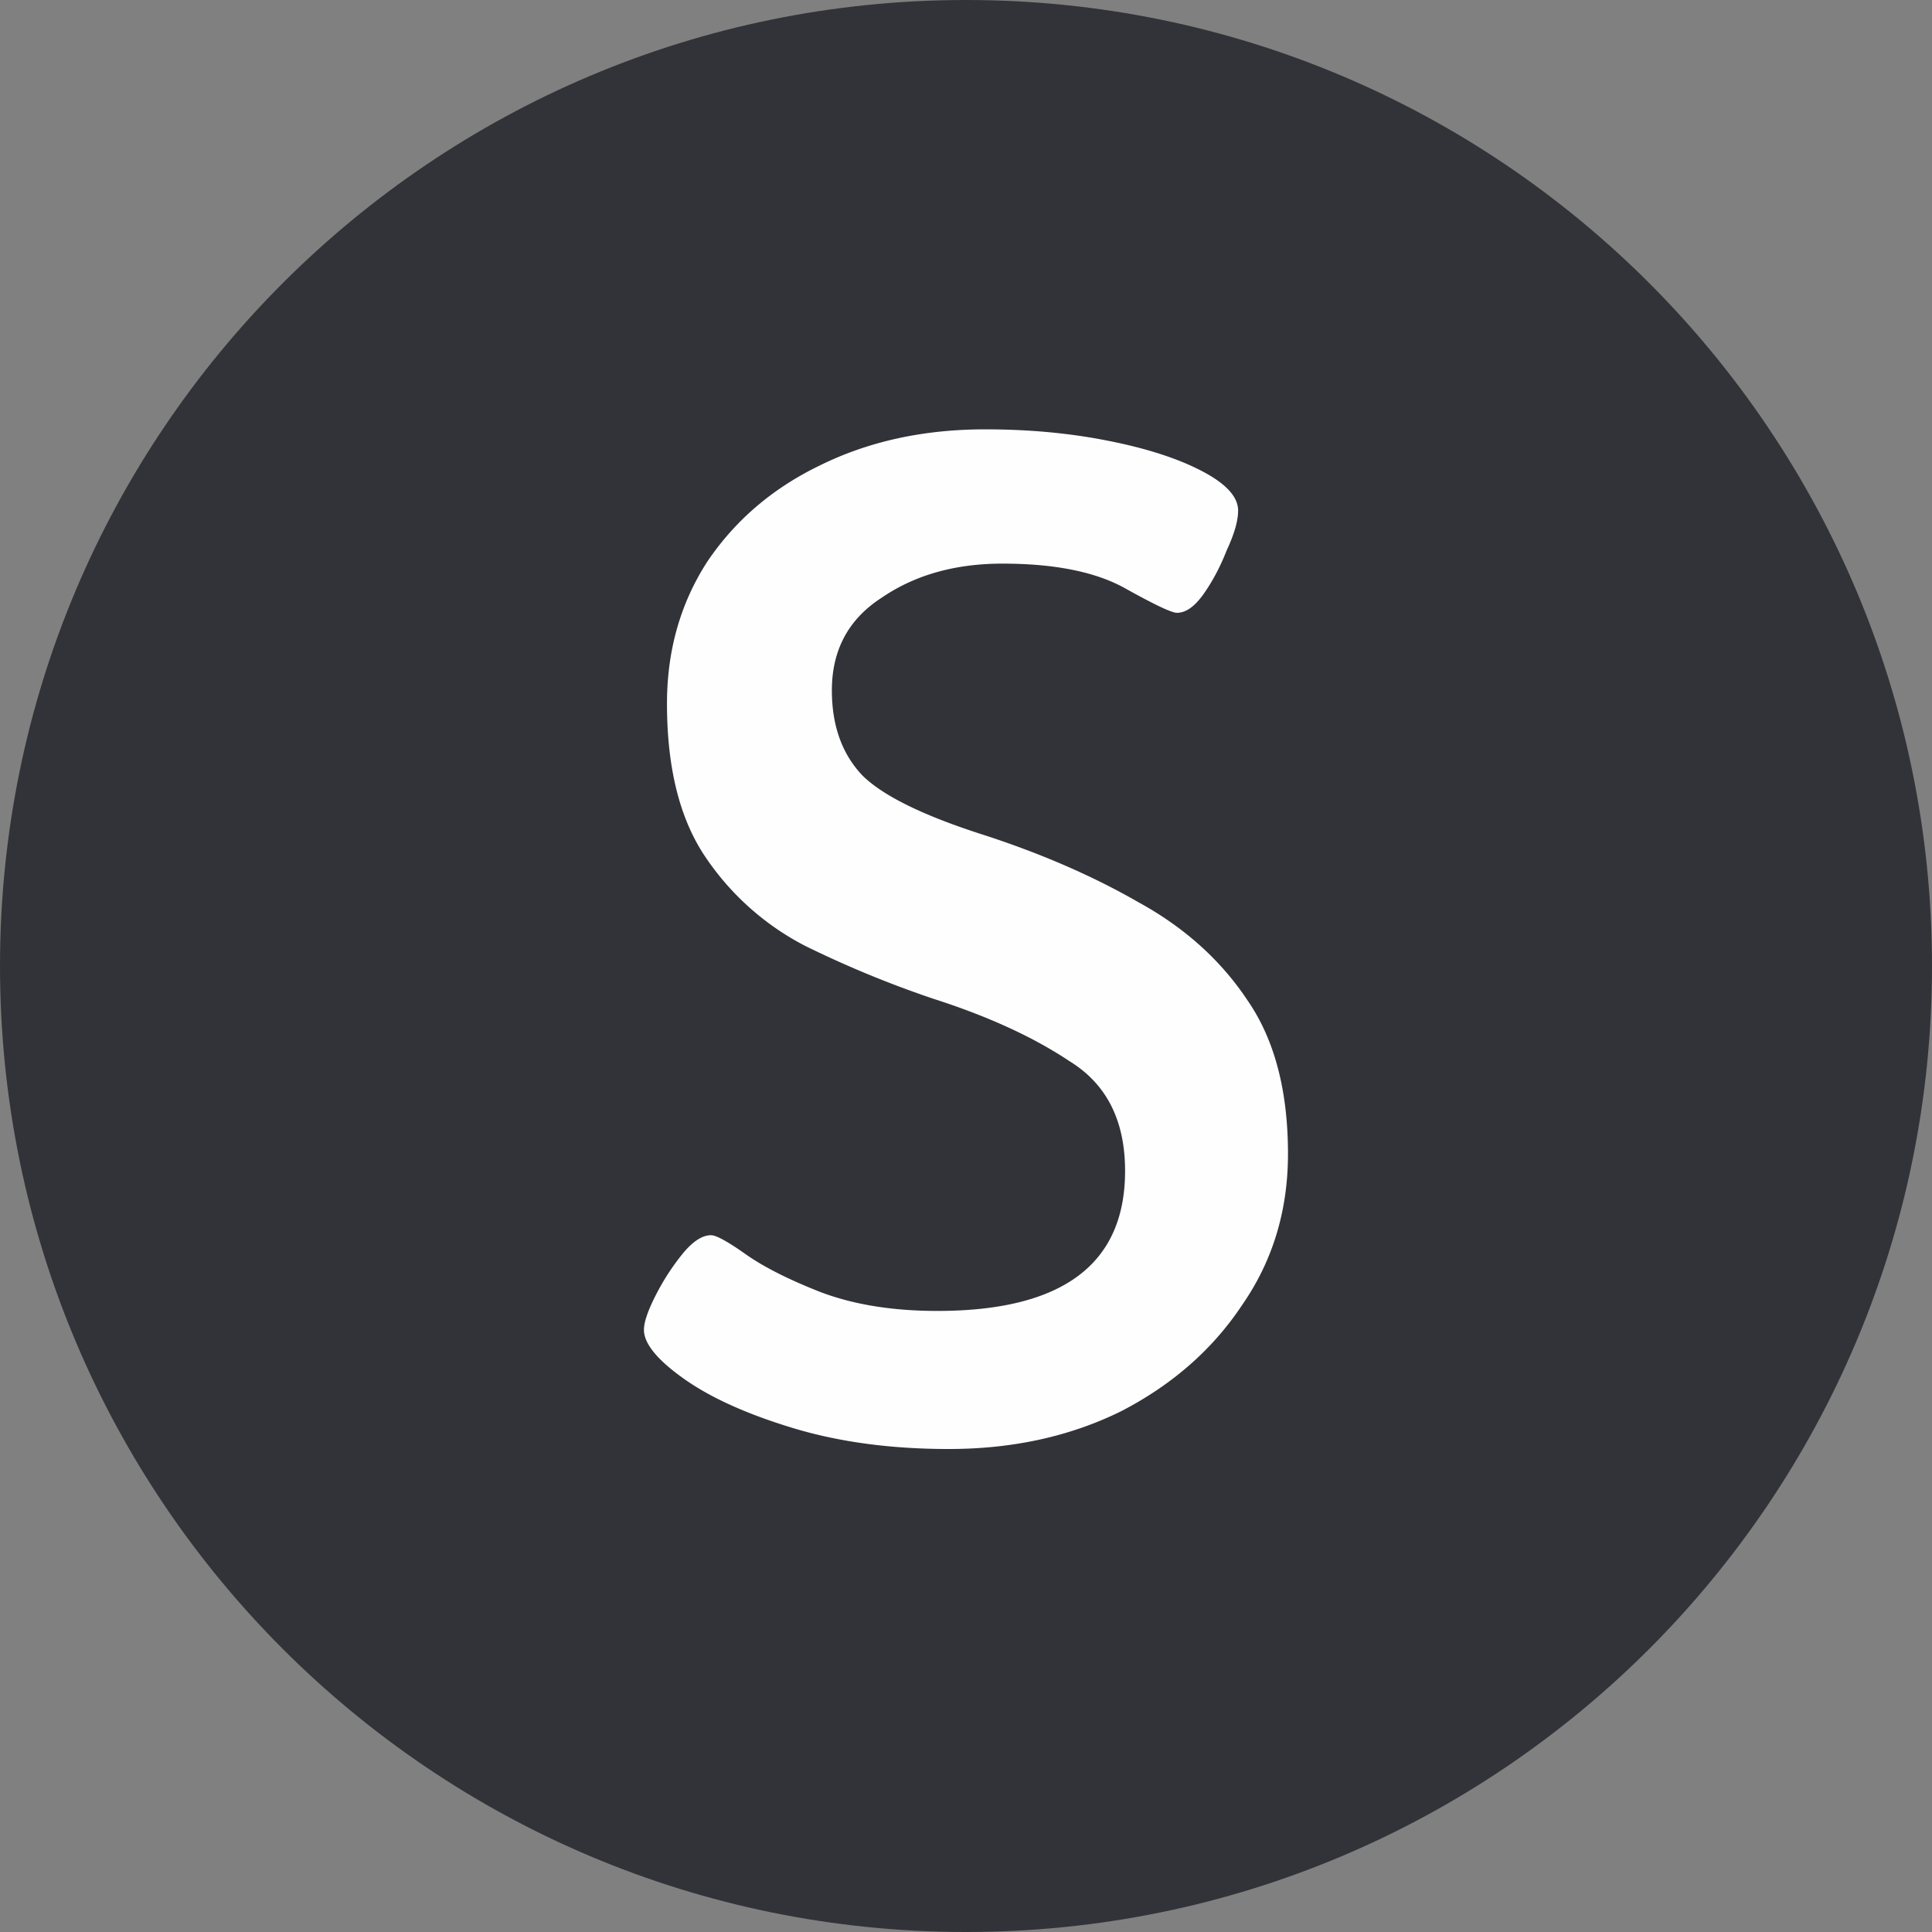 <svg width="26" height="26" fill="none" xmlns="http://www.w3.org/2000/svg"><rect width="100%" height="100%" fill="#808080" stroke="none"/><path d="M26 13c0 7.18-5.82 13-13 13S0 20.18 0 13 5.82 0 13 0s13 5.82 13 13Z" fill="#323338"/><path d="M12.768 19.5c-.774 0-1.47-.093-2.09-.28-.619-.187-1.109-.407-1.47-.662-.36-.255-.542-.475-.542-.662 0-.102.052-.255.155-.458.103-.204.224-.39.361-.56.138-.17.267-.255.387-.255.07 0 .224.085.465.255.24.17.576.34 1.005.509.448.17.972.255 1.574.255 1.685 0 2.528-.628 2.528-1.884 0-.68-.25-1.171-.748-1.477-.482-.322-1.092-.603-1.832-.84a14.143 14.143 0 0 1-1.728-.713 3.622 3.622 0 0 1-1.341-1.197c-.344-.509-.516-1.196-.516-2.062 0-.713.18-1.349.542-1.91.378-.56.885-.992 1.521-1.298.654-.322 1.393-.483 2.219-.483.584 0 1.135.05 1.65.153.516.101.938.237 1.264.407.327.17.49.348.49.534 0 .136-.051.314-.154.535-.086.22-.19.416-.31.586-.12.17-.24.254-.36.254-.07 0-.302-.11-.697-.33-.396-.221-.946-.332-1.651-.332-.636 0-1.178.153-1.625.459-.447.288-.67.704-.67 1.247 0 .475.137.857.412 1.146.275.271.808.534 1.6.789.79.254 1.495.56 2.114.916.62.34 1.11.781 1.47 1.324.362.526.542 1.214.542 2.062 0 .764-.206 1.443-.619 2.037-.395.594-.937 1.07-1.625 1.426-.688.34-1.462.509-2.321.509Z" fill="#FFFEFF"/></svg>